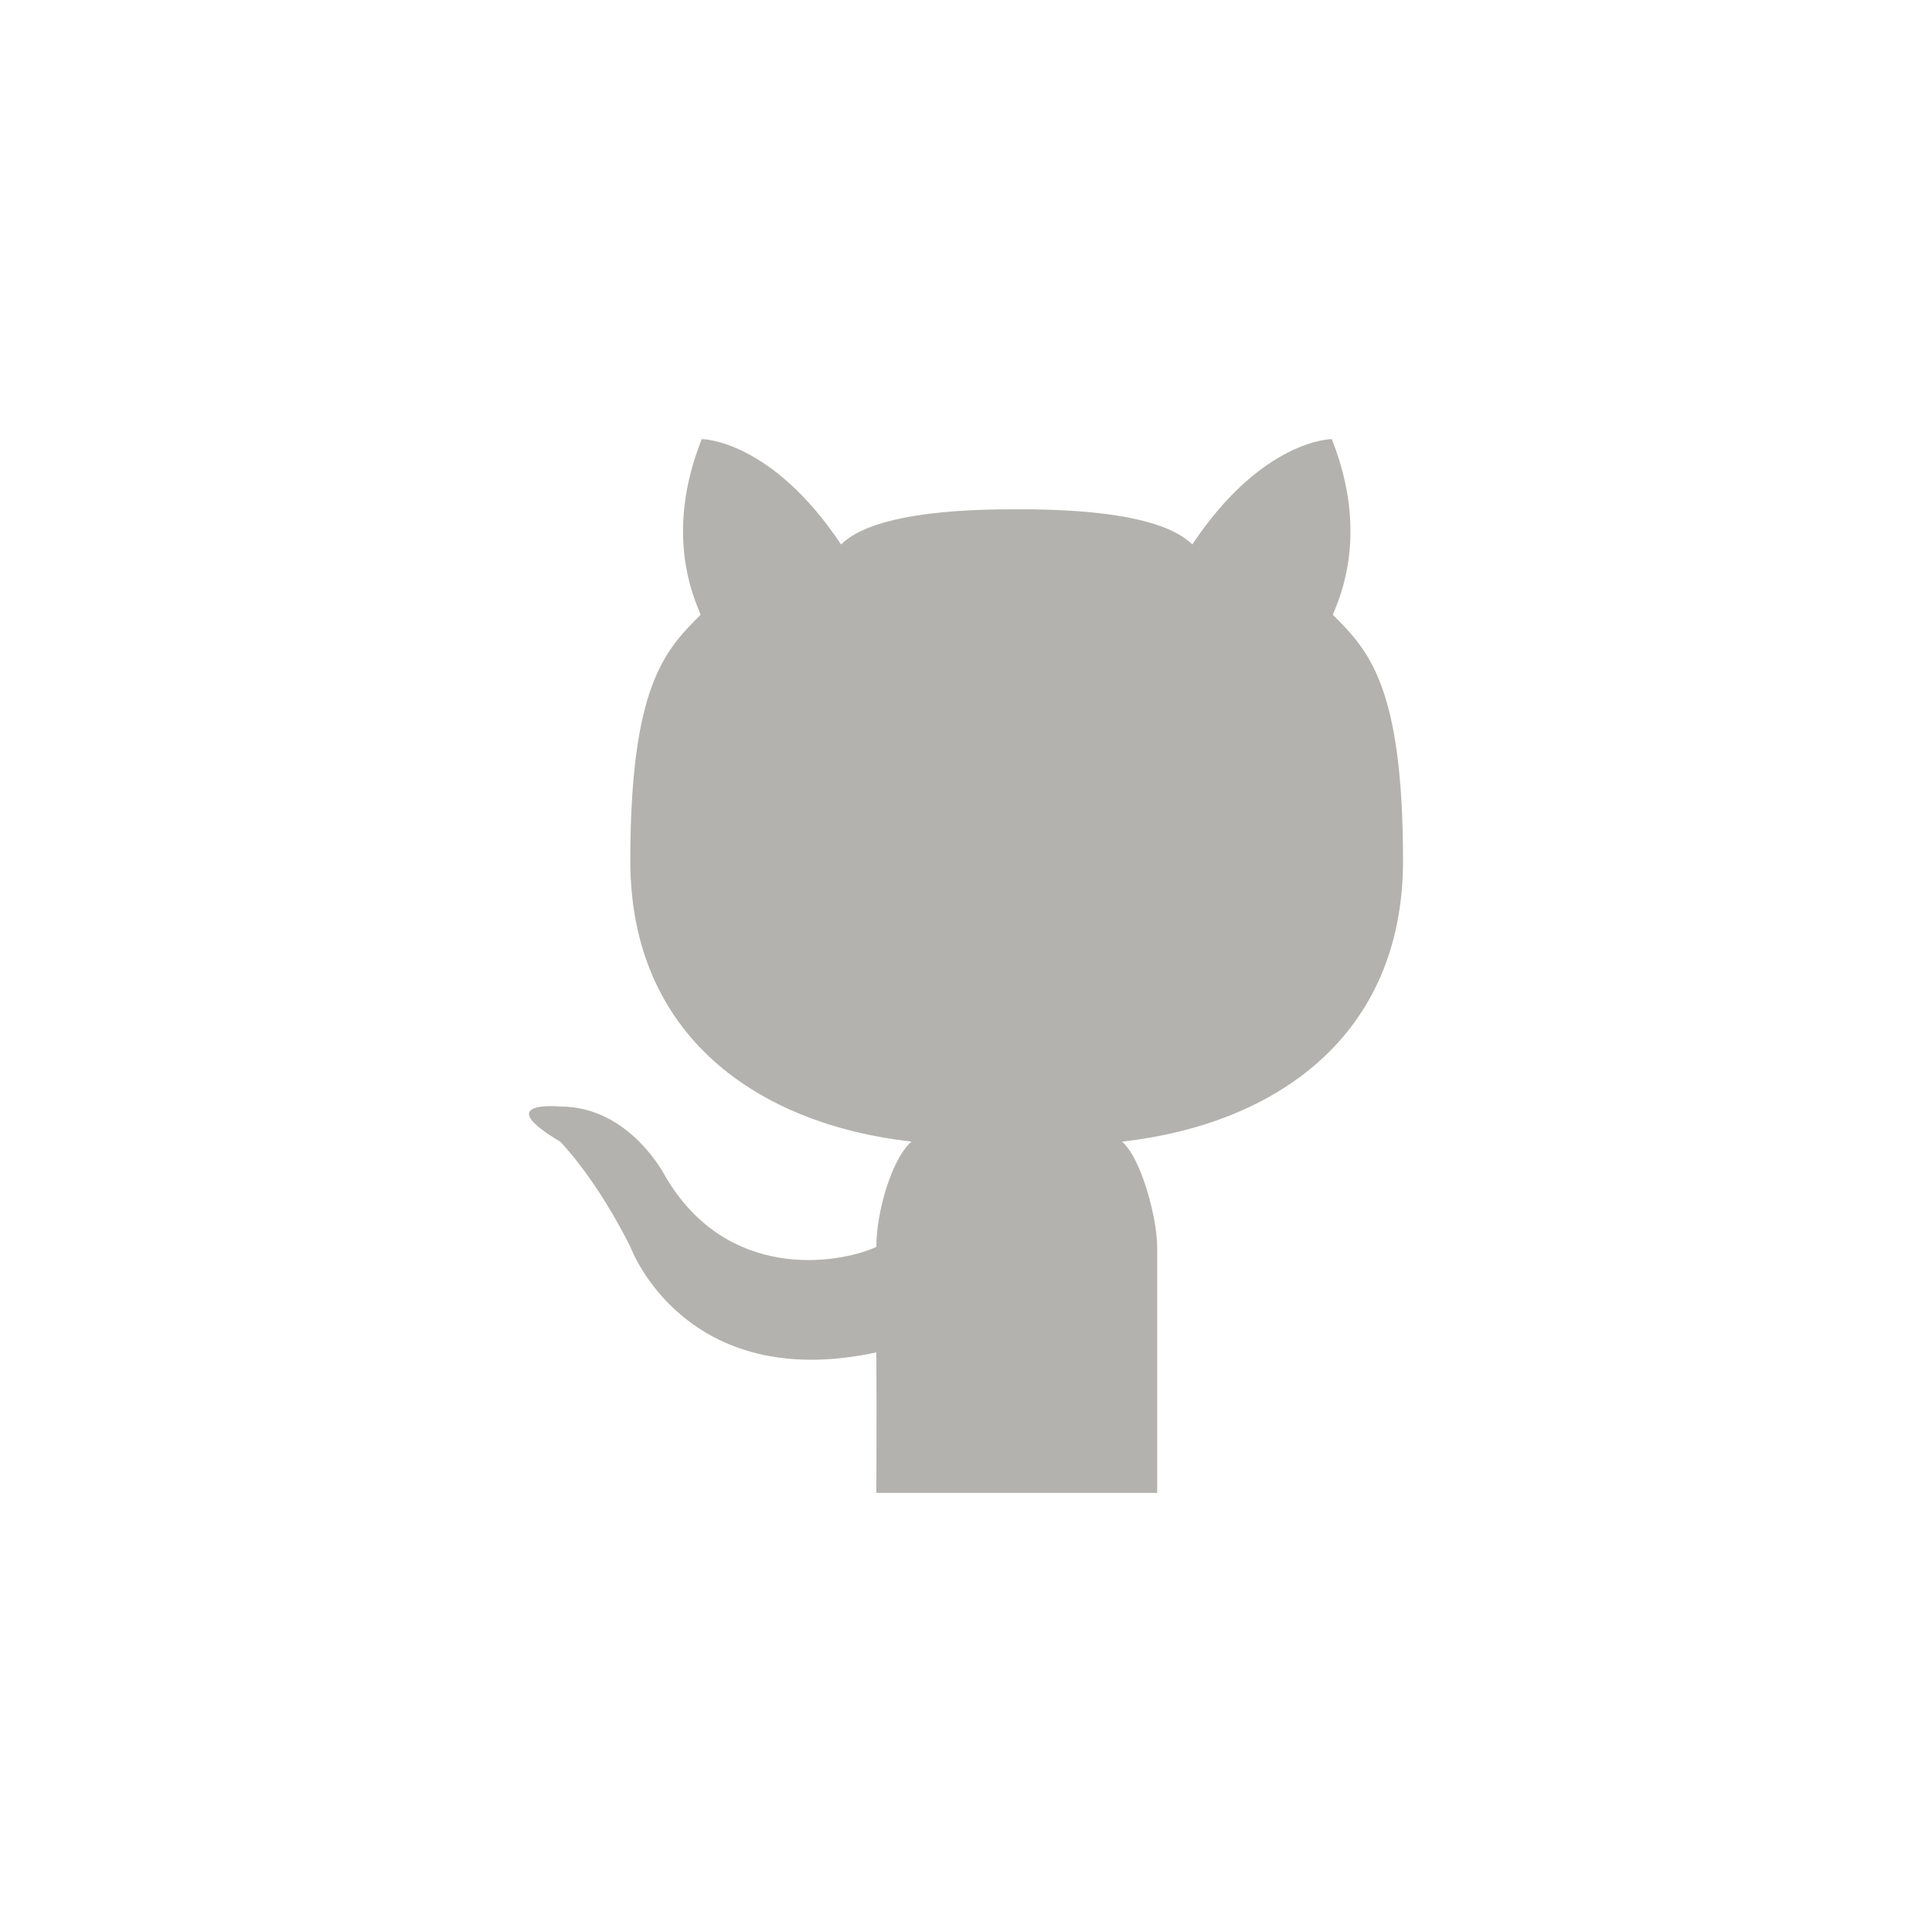 <svg width="44" height="44" viewBox="0 0 44 44" fill="none" xmlns="http://www.w3.org/2000/svg">
<path d="M30.33 10C30.33 10 28.754 10 27.153 12.4C26.361 11.607 23.953 11.599 23.155 11.599C22.354 11.599 19.947 11.607 19.155 12.4C17.554 10 15.982 10 15.982 10C15.126 12.148 15.796 13.605 15.957 13.999C15.158 14.8 14.355 15.6 14.355 19.6C14.355 23.599 17.263 25.606 20.758 25.999C20.309 26.39 19.958 27.599 19.958 28.399C19.06 28.799 16.562 29.183 15.158 26.8C15.158 26.8 14.358 25.2 12.758 25.2C12.758 25.2 11.158 25.049 12.758 26C12.758 26 13.558 26.8 14.358 28.4C14.358 28.4 15.579 31.742 19.958 30.8C19.967 32.101 19.958 34 19.958 34H26.354V28.4C26.354 27.767 26.004 26.39 25.554 26C29.049 25.606 31.953 23.6 31.953 19.6C31.953 15.601 31.153 14.8 30.354 14C30.516 13.605 31.185 12.148 30.33 10Z" fill="#B3B2AE"/>
</svg>

